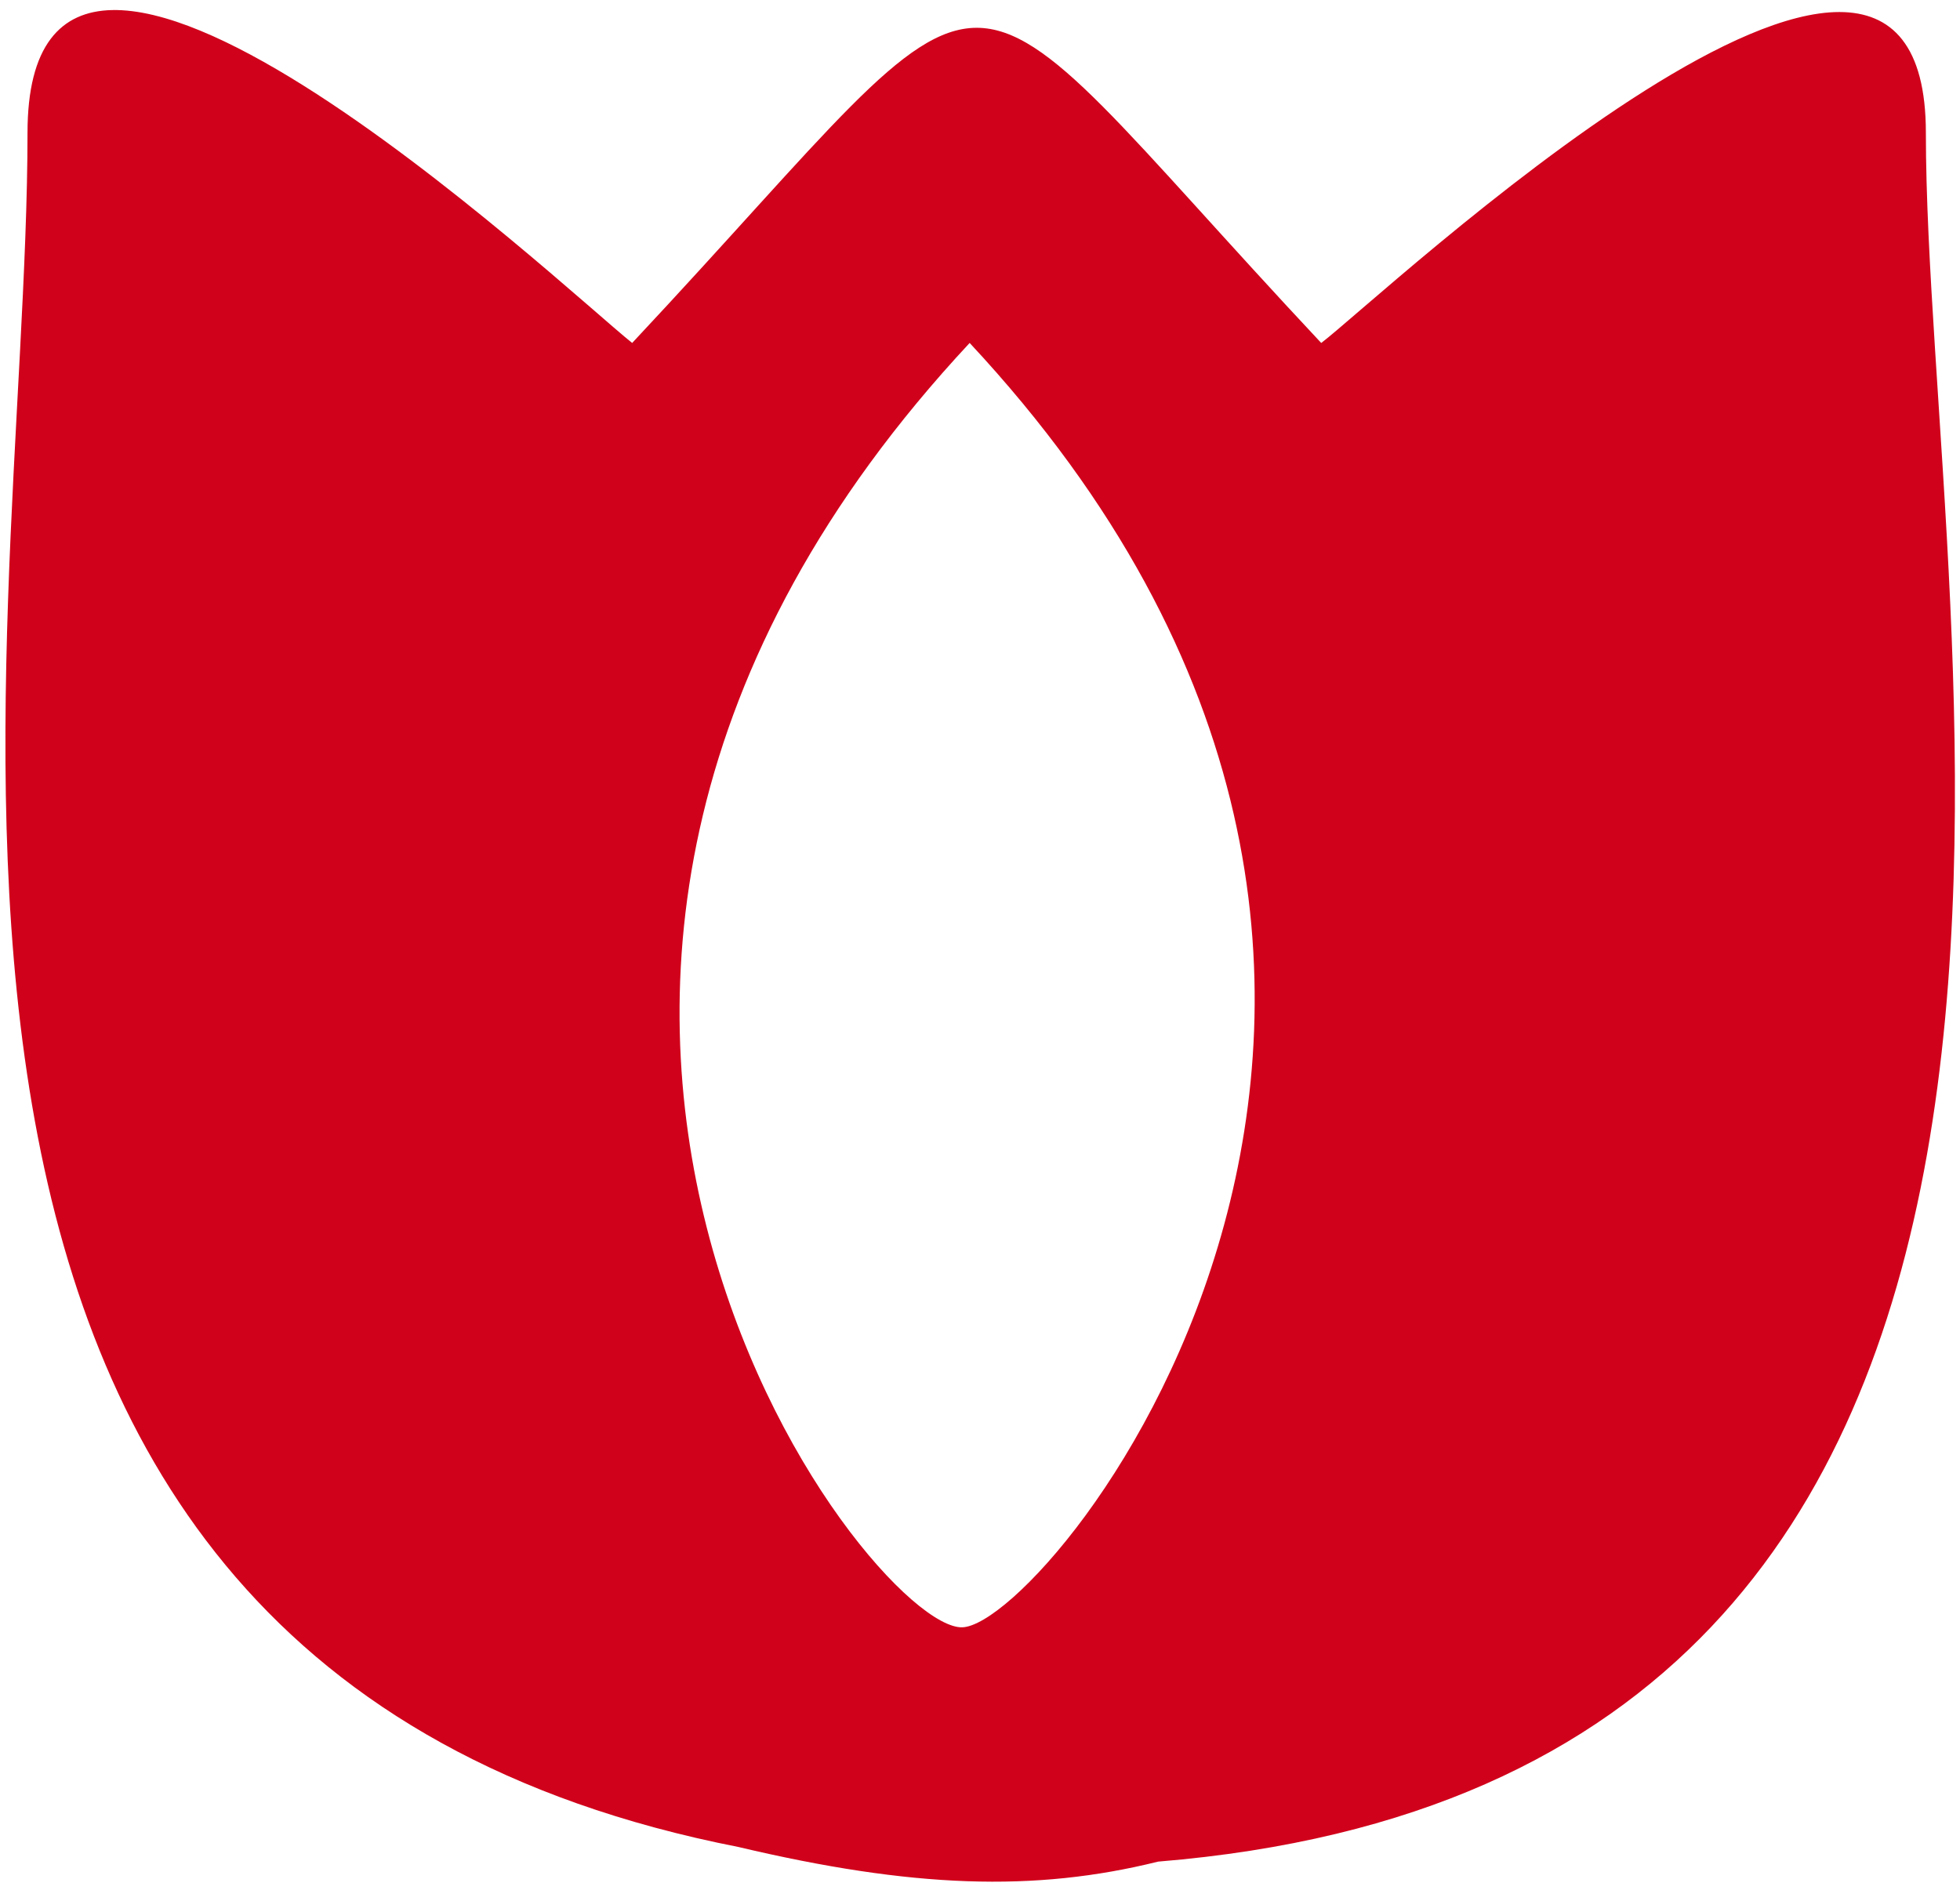 <?xml version="1.0" encoding="UTF-8"?>
<svg width="112px" height="108px" viewBox="0 0 112 108" version="1.1" xmlns="http://www.w3.org/2000/svg" xmlns:xlink="http://www.w3.org/1999/xlink">
    <!-- Generator: Sketch 51.3 (57544) - http://www.bohemiancoding.com/sketch -->
    <title>noun_Flower_1440116</title>
    <desc>Created with Sketch.</desc>
    <defs></defs>
    <g id="Symbols" stroke="none" stroke-width="1" fill="none" fill-rule="evenodd">
        <g id="components/logored" transform="translate(-196, -199)" fill="#D0021B" fill-rule="nonzero">
            <g id="Group" transform="translate(251.882, 253.004) rotate(-77) translate(-251.882, -253.004) translate(186.382, 185.504)">
                <g id="noun_Flower_1440116" transform="translate(65.464, 67.654) scale(-1, 1) rotate(-77) translate(-65.464, -67.654) translate(8.964, 14.154)">
                    <path d="M70.332,104.98 C60.408,107.327 53.412,107.572 46.346,105.817 C-12.312,101.014 2.474,35.836 2.474,7.018 C2.474,-12.994 33.812,16.624 37.026,19.026 C59.525,-4.989 53.901,-4.989 76.4,19.026 C80.417,15.824 110.952,-12.994 110.952,7.018 C110.952,37.437 123.365,94.573 70.332,104.98 Z M57.115,19.026 C22.906,55.726 52.406,92.218 57.524,92.426 C62.84,92.642 91.323,55.726 57.115,19.026 Z" id="Shape"></path>
                </g>
            </g>
        </g>
    </g>
</svg>